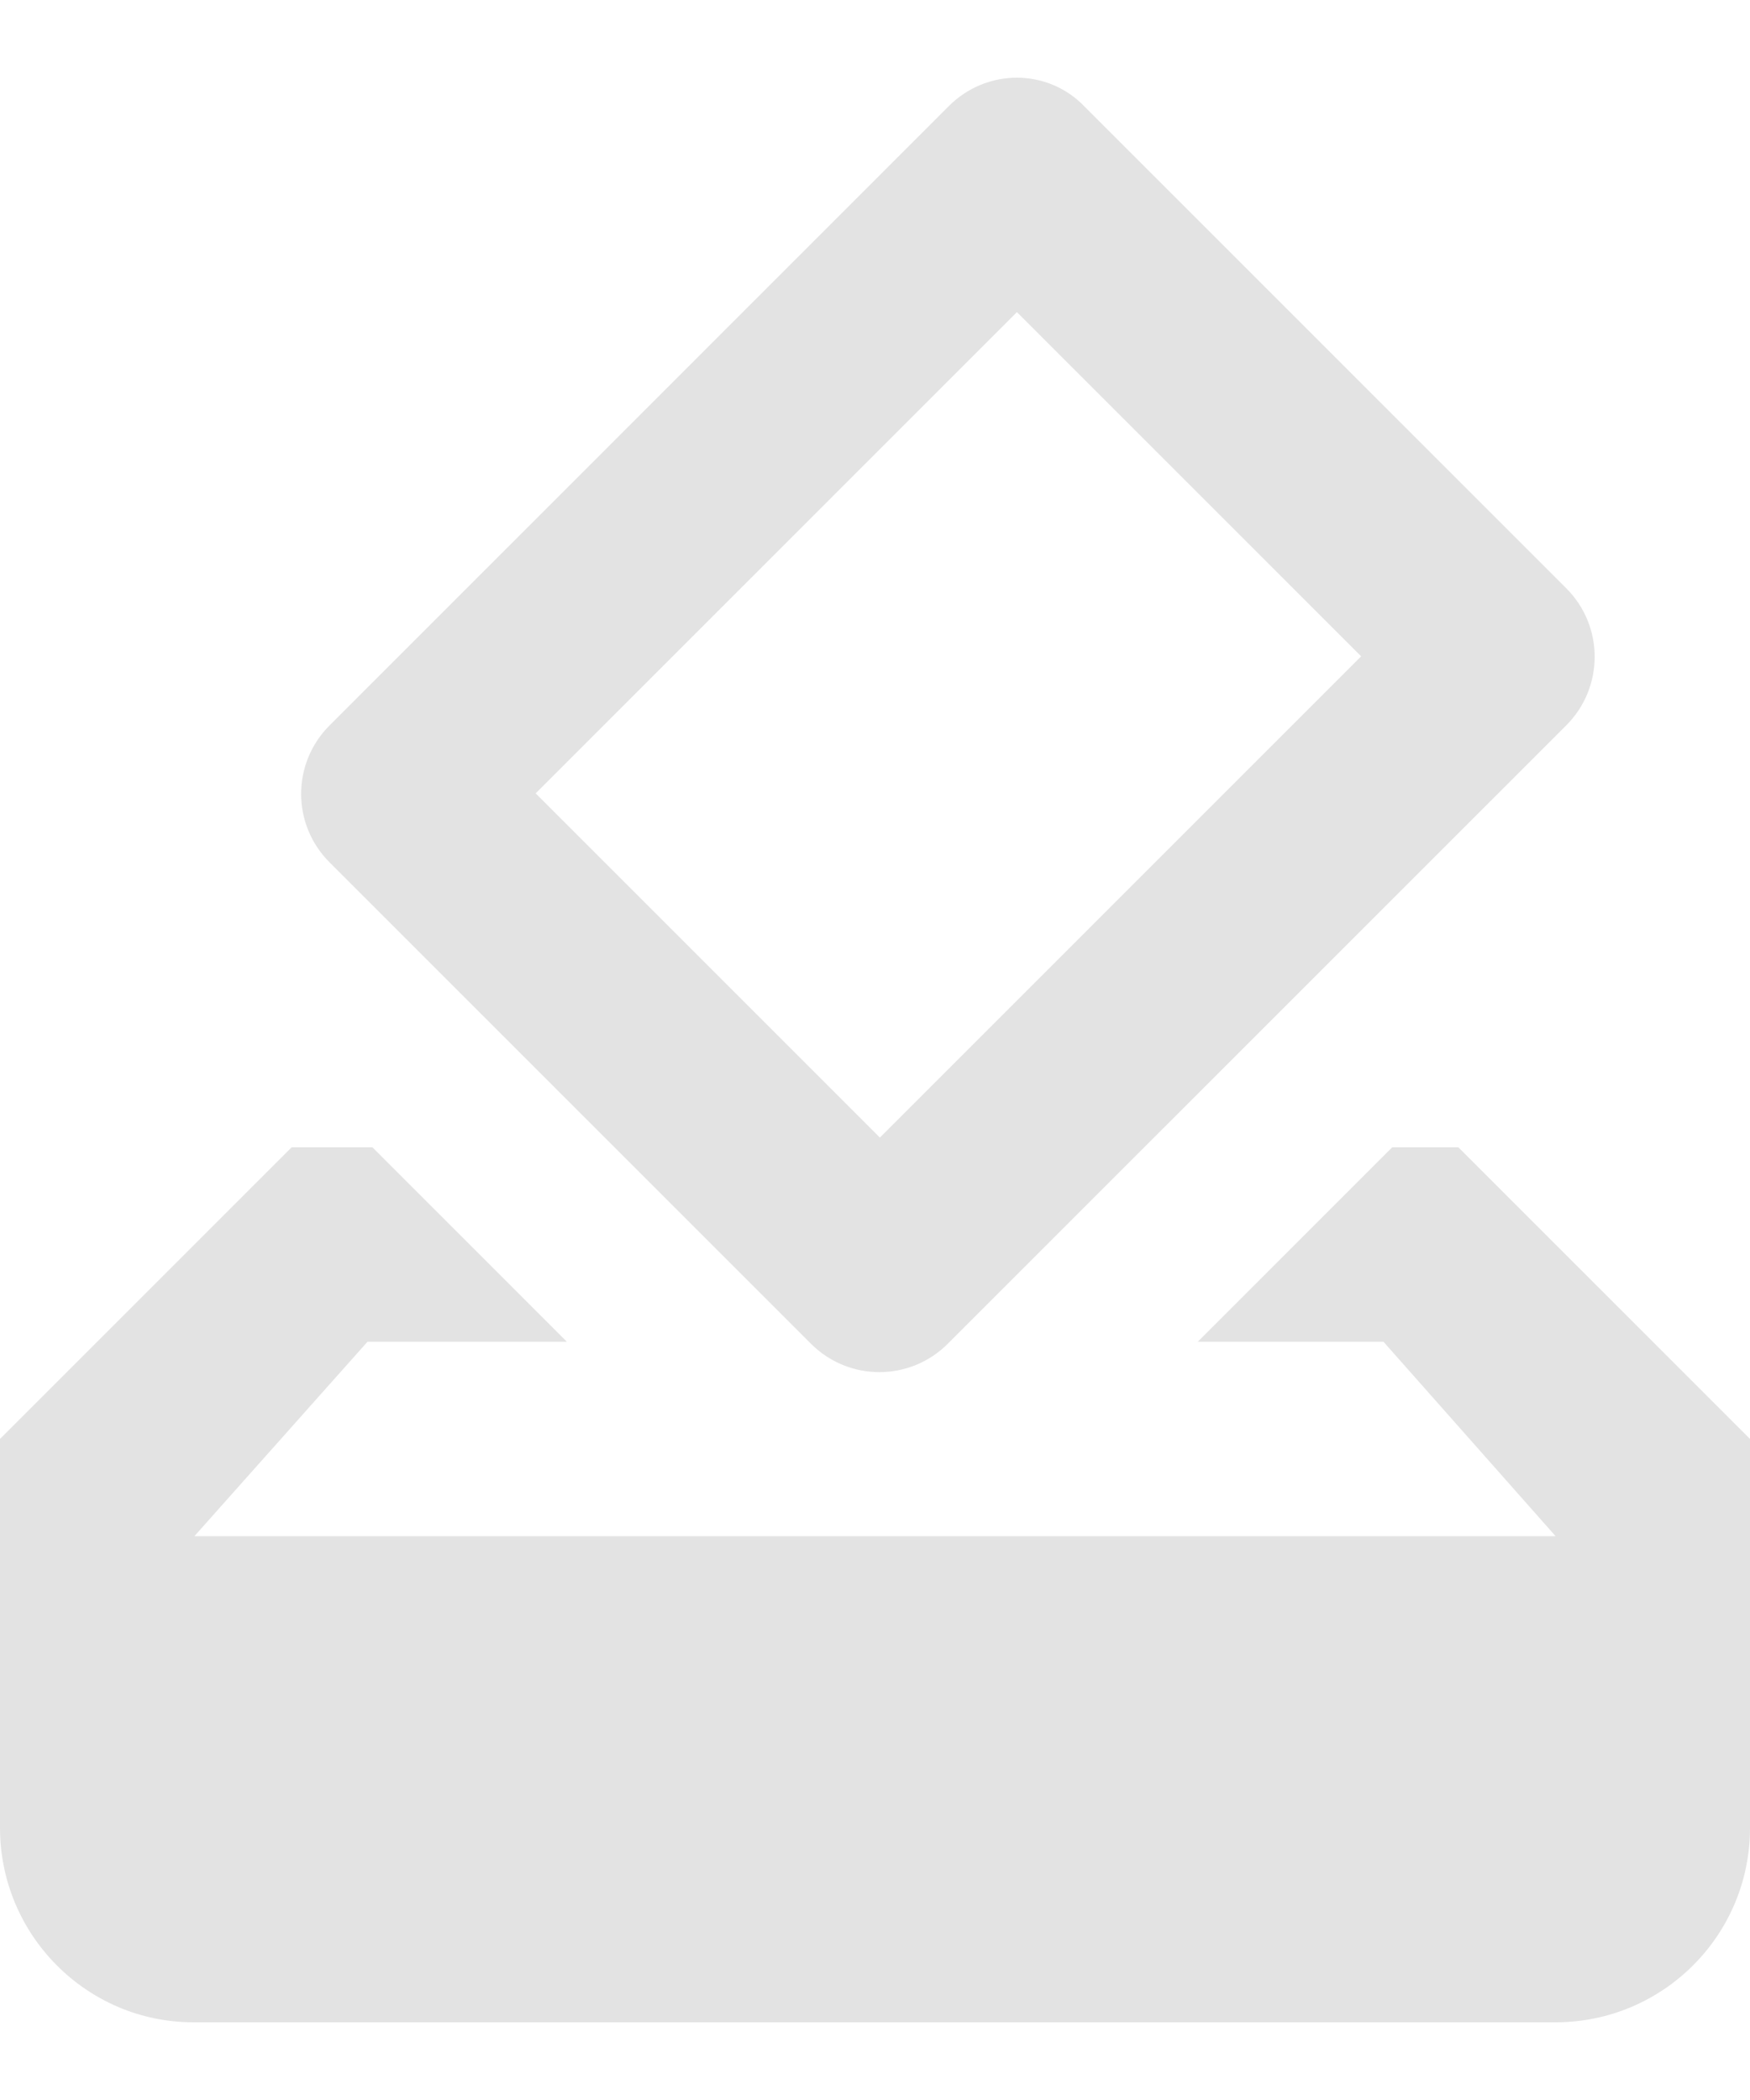 <svg width="20" height="24" viewBox="0 0 20 24" fill="none" xmlns="http://www.w3.org/2000/svg">
<path d="M16.667 13.112H15.911L13.689 15.334H15.811L17.778 17.556H2.222L4.2 15.334H6.478L4.256 13.112H3.333L0 16.445V20.89C0 22.112 0.989 23.112 2.211 23.112H17.778C19 23.112 20 22.123 20 20.89V16.445L16.667 13.112ZM15.556 7.501L10.056 13.001L6.122 9.067L11.622 3.567L15.556 7.501ZM10.844 1.212L3.767 8.29C3.333 8.723 3.333 9.423 3.767 9.856L9.267 15.356C9.7 15.79 10.4 15.79 10.833 15.356L17.9 8.29C18.333 7.856 18.333 7.156 17.9 6.723L12.4 1.223C11.978 0.778 11.278 0.778 10.844 1.212Z" fill="#E3E3E3"/>
</svg>

